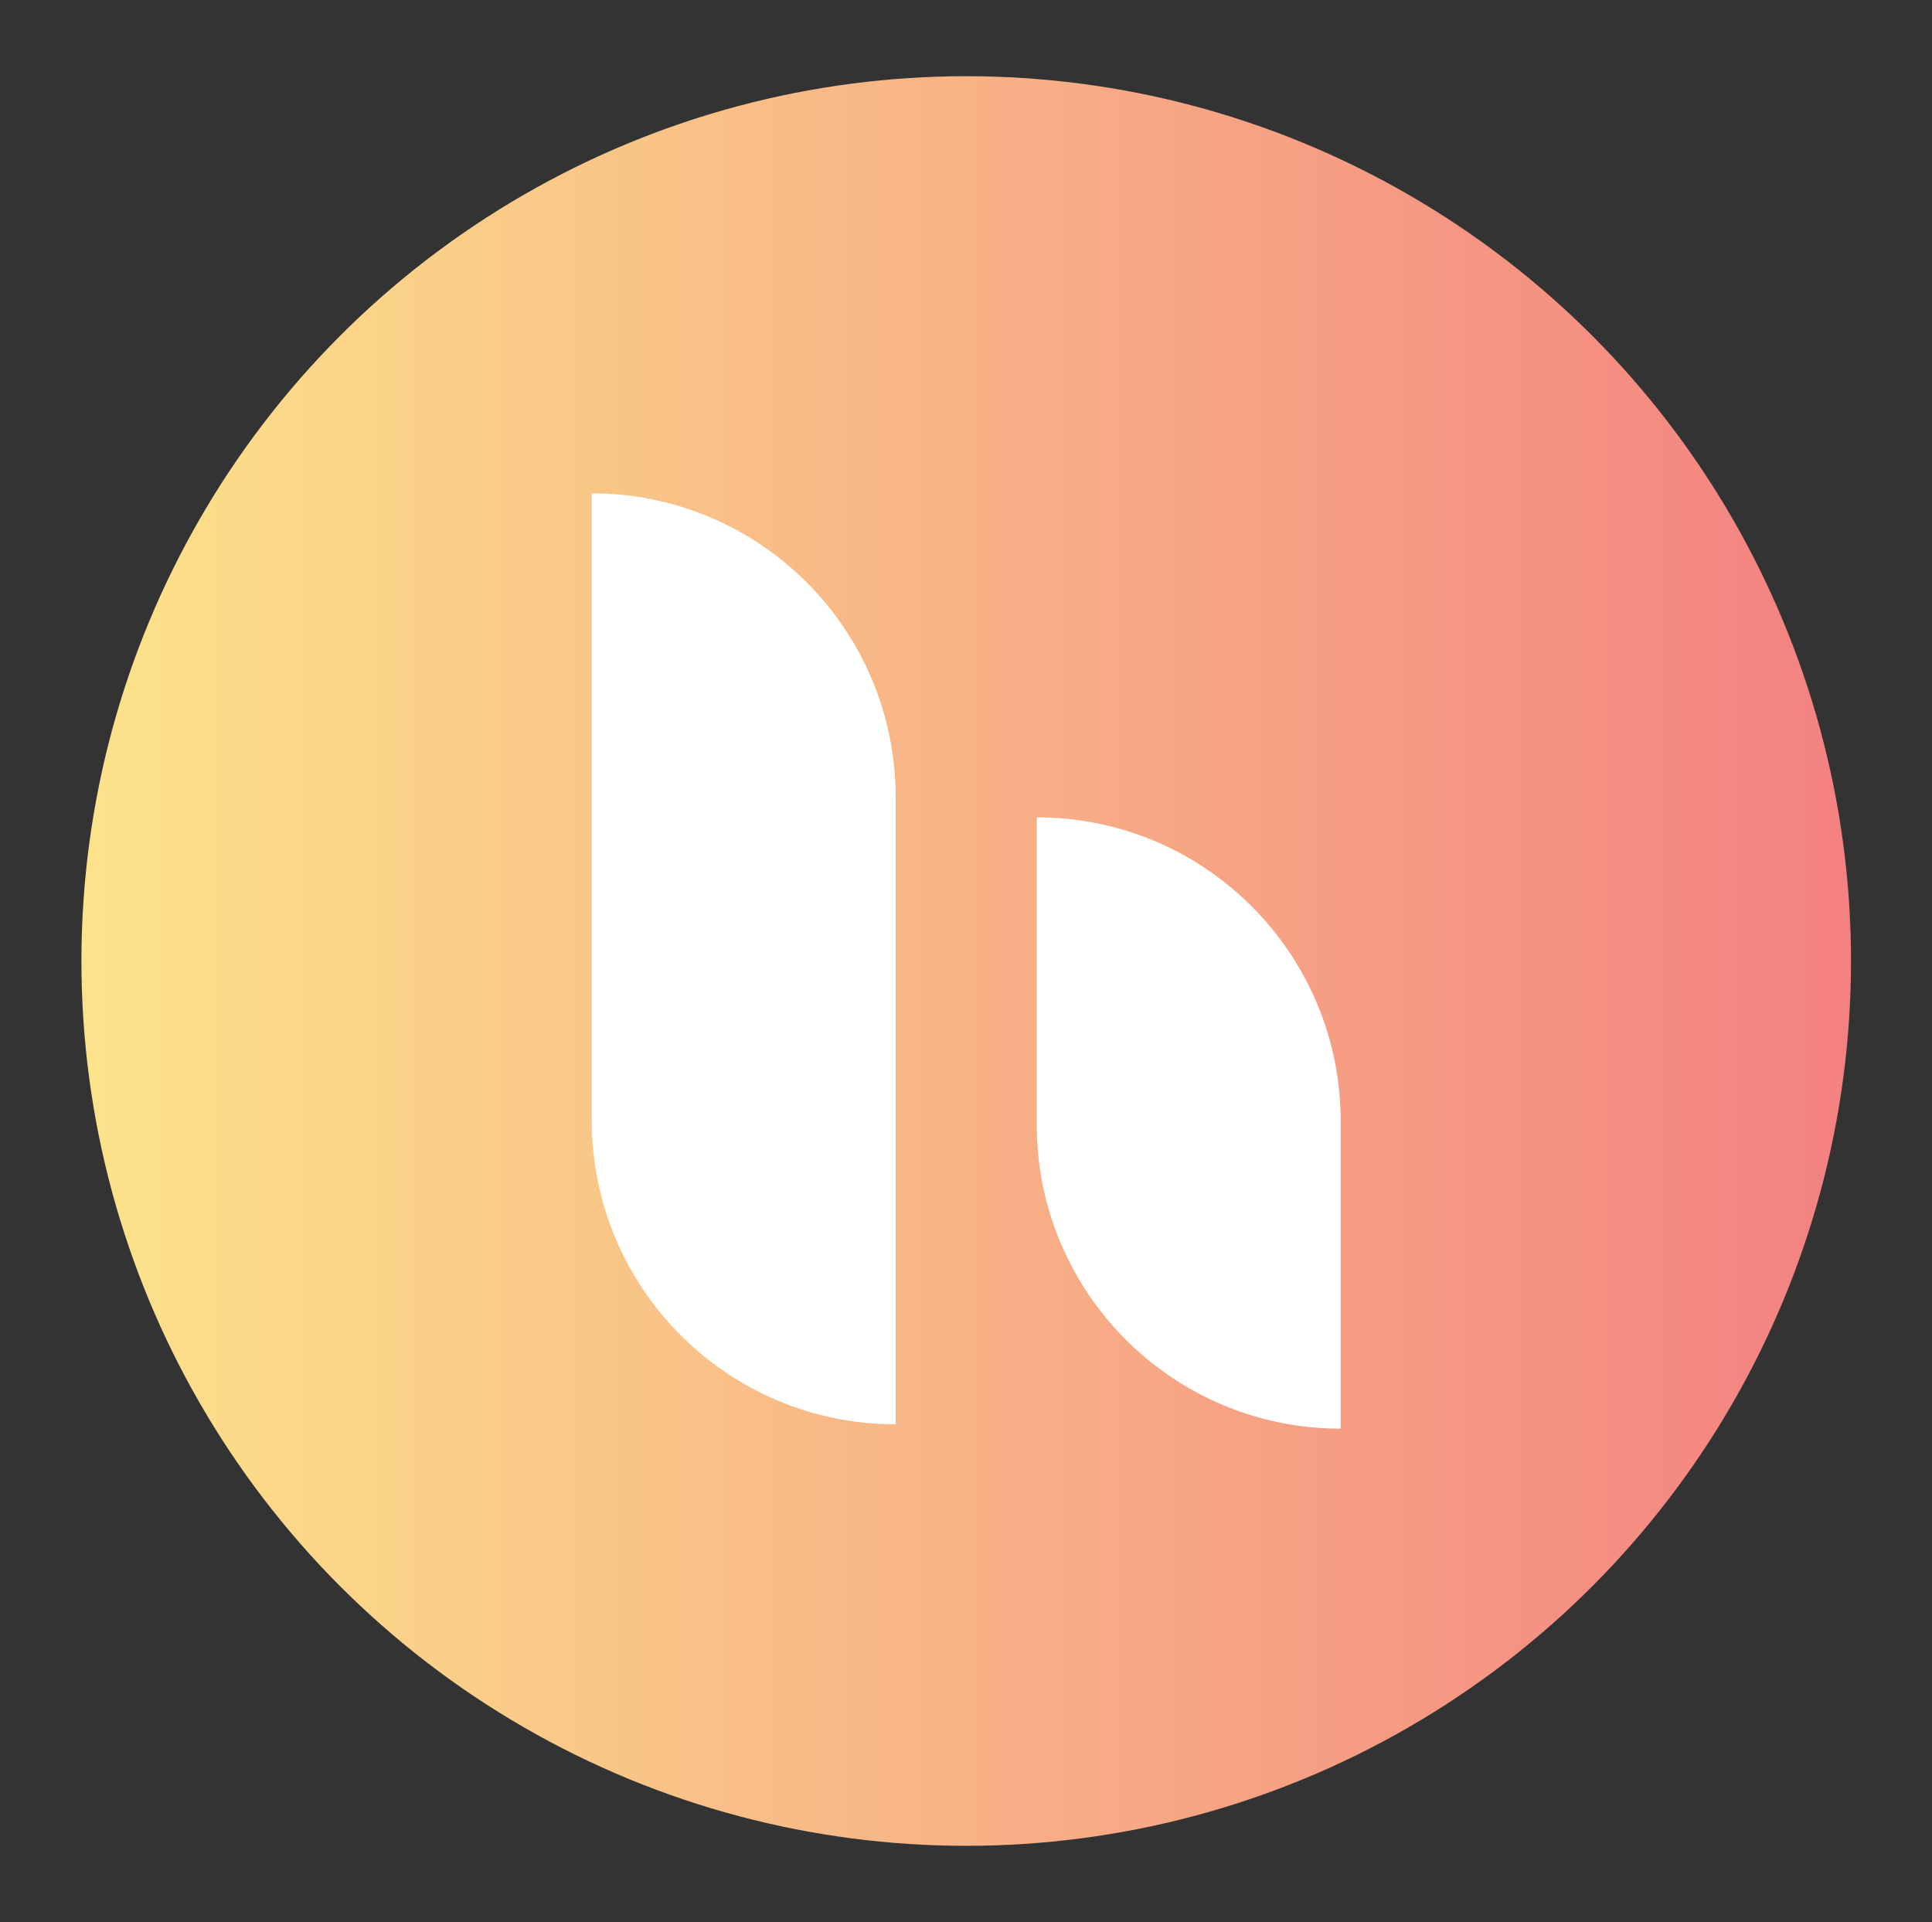 <?xml version="1.0" encoding="utf-8"?>
<!-- Generator: Adobe Illustrator 25.2.1, SVG Export Plug-In . SVG Version: 6.00 Build 0)  -->
<svg version="1.1" id="Capa_1" xmlns="http://www.w3.org/2000/svg" xmlns:xlink="http://www.w3.org/1999/xlink" x="0px" y="0px"
	 viewBox="0 0 443.7 441.4" style="enable-background:new 0 0 443.7 441.4;" xml:space="preserve">
<rect x="0" y="0" width="443.7" height="441.4" fill="#333333" stroke="none"/>
<style type="text/css">
	.st0{fill:url(#SVGID_1_);}
	.st1{fill:#FFFFFF;}
</style>
<g>
	<g>
		<linearGradient id="SVGID_1_" gradientUnits="userSpaceOnUse" x1="18.647" y1="220.696" x2="425.092" y2="220.696">
			<stop  offset="0" style="stop-color:#FCE38A"/>
			<stop  offset="1" style="stop-color:#F38181"/>
		</linearGradient>
		<circle class="st0" cx="221.9" cy="220.7" r="203.2"/>
		<g>
			<path class="st1" d="M205.7,327.1L205.7,327.1c-38.6,0-69.8-31.3-69.8-69.8V113.3h0c38.6,0,69.8,31.3,69.8,69.8V327.1z"/>
			<path class="st1" d="M307.9,328.1L307.9,328.1c-38.6,0-69.8-31.3-69.8-69.8v-70.6h0c38.6,0,69.8,31.3,69.8,69.8V328.1z"/>
		</g>
	</g>
</g>
<g>
</g>
<g>
</g>
<g>
</g>
<g>
</g>
<g>
</g>
<g>
</g>
<g>
</g>
<g>
</g>
<g>
</g>
<g>
</g>
<g>
</g>
<g>
</g>
<g>
</g>
<g>
</g>
<g>
</g>
</svg>
